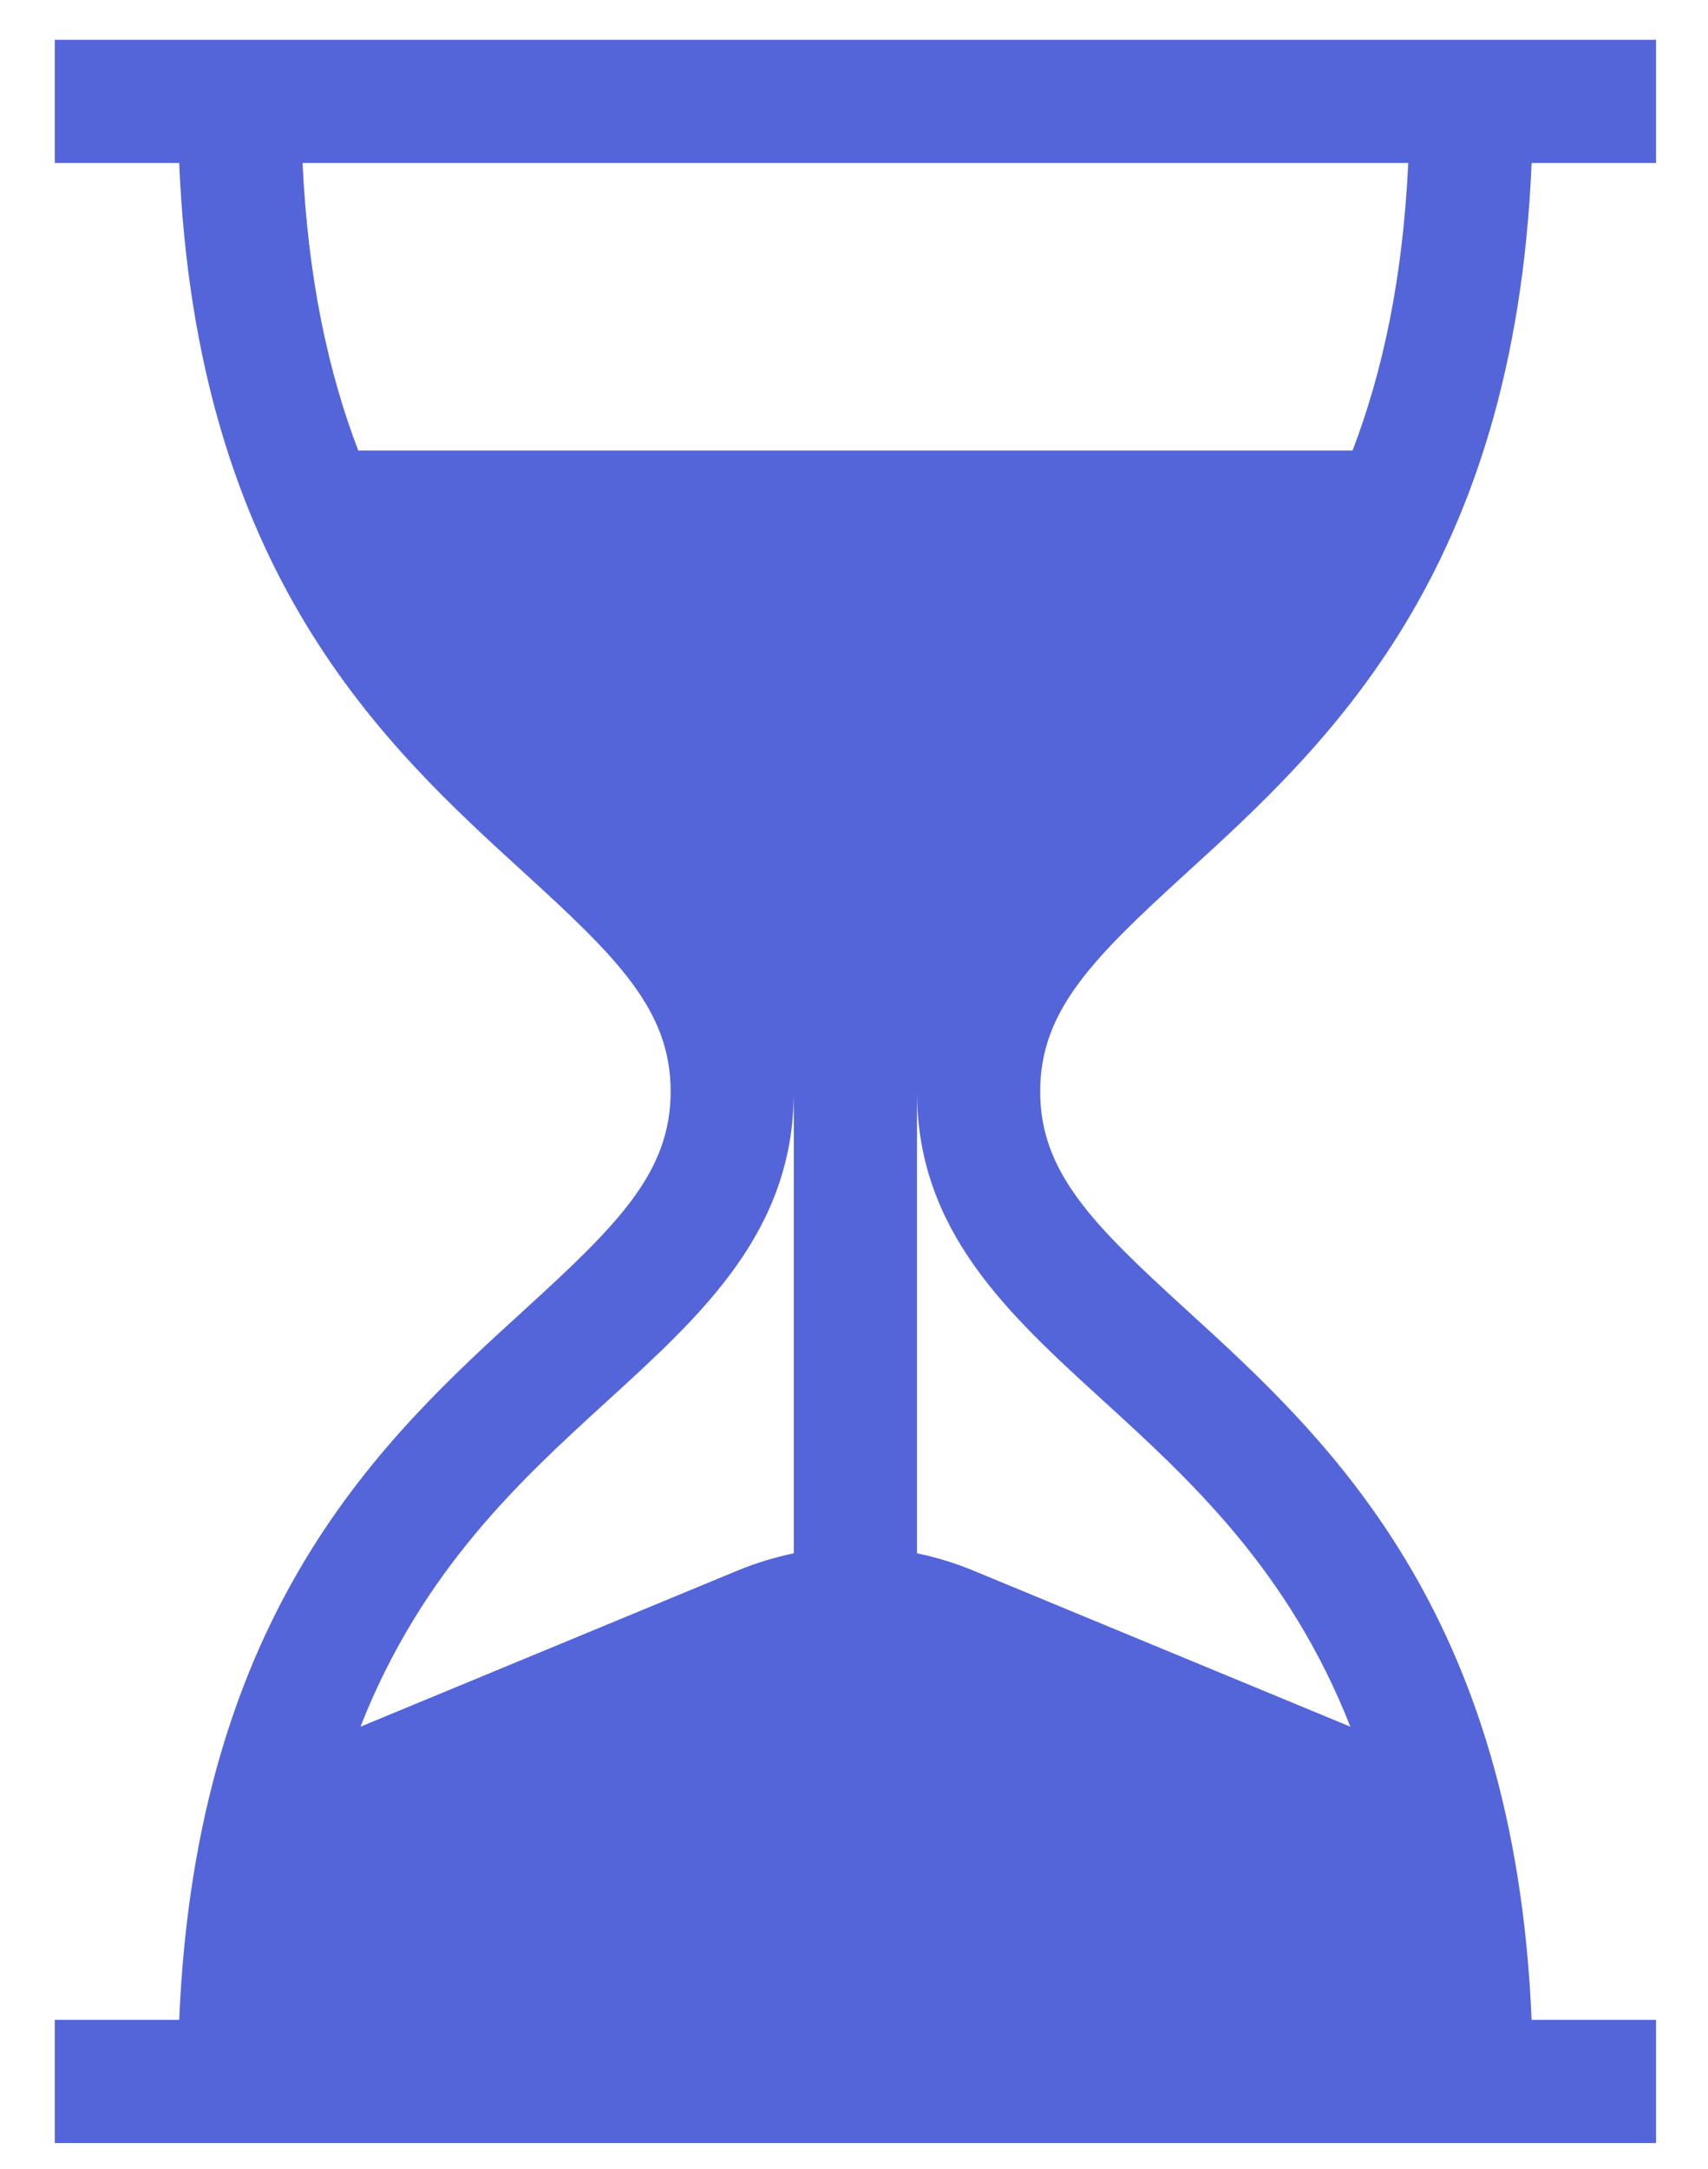 <svg width="26" height="33" viewBox="0 0 26 33" fill="none" xmlns="http://www.w3.org/2000/svg">
<path d="M18.062 13.28C20.184 11.346 23.053 8.73 23.315 2.48H25.209V0.605H0.834V2.48H2.728C2.99 8.73 5.859 11.346 7.981 13.28C9.404 14.578 10.209 15.372 10.209 16.605C10.209 17.838 9.404 18.632 7.981 19.93C5.859 21.864 2.99 24.48 2.728 30.73H0.834V32.605H25.209V30.73H23.315C23.053 24.48 20.184 21.864 18.062 19.93C16.639 18.632 15.834 17.838 15.834 16.605C15.834 15.372 16.639 14.578 18.062 13.28ZM12.084 23.632C11.794 23.692 11.508 23.779 11.229 23.894L5.487 26.27C6.425 23.886 7.935 22.509 9.244 21.315C10.704 19.983 12.084 18.726 12.084 16.605V23.632ZM16.799 21.315C18.108 22.509 19.618 23.886 20.556 26.27L14.814 23.894C14.535 23.779 14.248 23.692 13.959 23.632V16.605C13.959 18.726 15.338 19.983 16.799 21.315ZM5.454 6.855C5.001 5.674 4.688 4.247 4.606 2.48H21.437C21.355 4.247 21.042 5.674 20.589 6.855H5.454Z" fill="#5465DA"/>
</svg>
